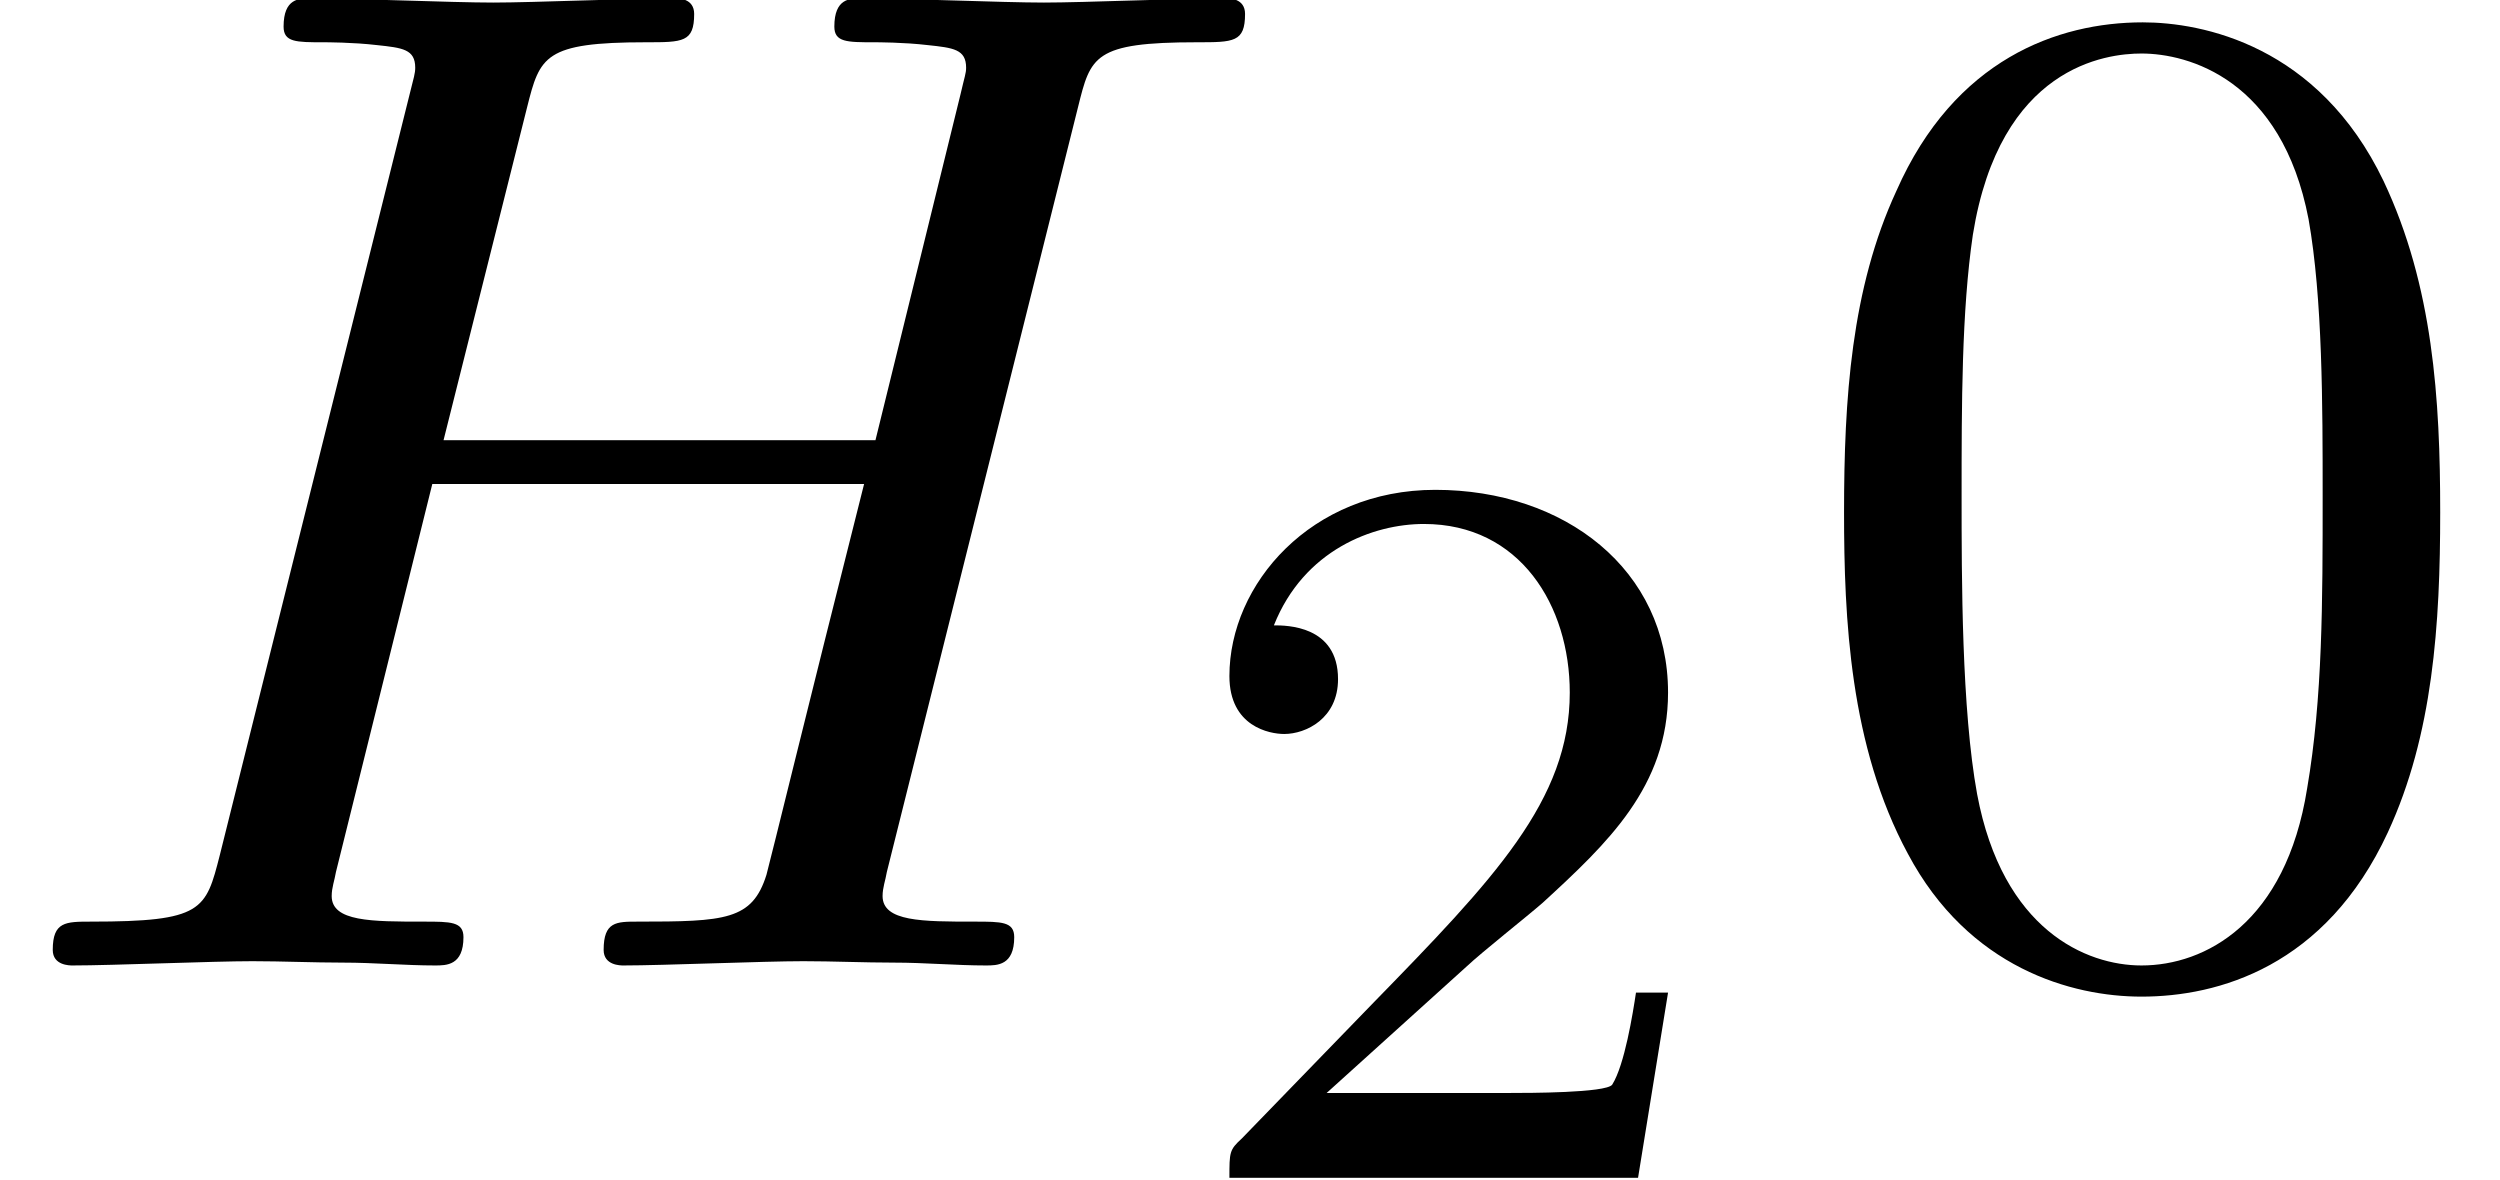 <?xml version='1.0' encoding='ISO-8859-1'?>
<!DOCTYPE svg PUBLIC "-//W3C//DTD SVG 1.1//EN" "http://www.w3.org/Graphics/SVG/1.1/DTD/svg11.dtd">
<!-- This file was generated by dvisvgm 1.2.2 (x86_64-unknown-linux-gnu) -->
<!-- Mon Feb  9 18:28:29 2015 -->
<svg height='9.091pt' version='1.1' viewBox='70.735 61.288 19.255 9.091' width='19.255pt' xmlns='http://www.w3.org/2000/svg' xmlns:xlink='http://www.w3.org/1999/xlink'>
<defs>
<path d='M8.355 -6.636C8.453 -7.03 8.475 -7.139 9.275 -7.139C9.559 -7.139 9.647 -7.139 9.647 -7.358C9.647 -7.479 9.527 -7.479 9.494 -7.479C9.187 -7.479 8.399 -7.446 8.092 -7.446C7.774 -7.446 6.997 -7.479 6.679 -7.479C6.592 -7.479 6.471 -7.479 6.471 -7.26C6.471 -7.139 6.57 -7.139 6.778 -7.139C6.8 -7.139 7.008 -7.139 7.194 -7.117C7.391 -7.096 7.49 -7.085 7.49 -6.942C7.49 -6.899 7.479 -6.877 7.446 -6.734L6.789 -4.062H3.449L4.095 -6.636C4.194 -7.03 4.227 -7.139 5.015 -7.139C5.3 -7.139 5.387 -7.139 5.387 -7.358C5.387 -7.479 5.267 -7.479 5.234 -7.479C4.928 -7.479 4.139 -7.446 3.833 -7.446C3.515 -7.446 2.737 -7.479 2.42 -7.479C2.332 -7.479 2.212 -7.479 2.212 -7.26C2.212 -7.139 2.31 -7.139 2.518 -7.139C2.54 -7.139 2.748 -7.139 2.935 -7.117C3.132 -7.096 3.23 -7.085 3.23 -6.942C3.23 -6.899 3.219 -6.866 3.186 -6.734L1.719 -0.854C1.61 -0.427 1.588 -0.339 0.723 -0.339C0.526 -0.339 0.427 -0.339 0.427 -0.12C0.427 0 0.558 0 0.58 0C0.887 0 1.664 -0.033 1.971 -0.033C2.201 -0.033 2.442 -0.022 2.672 -0.022C2.913 -0.022 3.154 0 3.384 0C3.471 0 3.603 0 3.603 -0.219C3.603 -0.339 3.504 -0.339 3.296 -0.339C2.891 -0.339 2.584 -0.339 2.584 -0.537C2.584 -0.602 2.606 -0.657 2.617 -0.723L3.362 -3.723H6.701C6.242 -1.905 5.99 -0.865 5.946 -0.701C5.836 -0.35 5.628 -0.339 4.949 -0.339C4.785 -0.339 4.687 -0.339 4.687 -0.12C4.687 0 4.818 0 4.84 0C5.146 0 5.924 -0.033 6.231 -0.033C6.46 -0.033 6.701 -0.022 6.931 -0.022C7.172 -0.022 7.413 0 7.643 0C7.731 0 7.862 0 7.862 -0.219C7.862 -0.339 7.764 -0.339 7.556 -0.339C7.15 -0.339 6.844 -0.339 6.844 -0.537C6.844 -0.602 6.866 -0.657 6.877 -0.723L8.355 -6.636Z' id='g0-72'/>
<path d='M2.256 -1.632C2.384 -1.752 2.72 -2.016 2.848 -2.128C3.344 -2.584 3.816 -3.024 3.816 -3.752C3.816 -4.704 3.016 -5.32 2.016 -5.32C1.056 -5.32 0.424 -4.592 0.424 -3.88C0.424 -3.488 0.736 -3.432 0.848 -3.432C1.016 -3.432 1.264 -3.552 1.264 -3.856C1.264 -4.272 0.864 -4.272 0.768 -4.272C1 -4.856 1.536 -5.056 1.928 -5.056C2.672 -5.056 3.056 -4.424 3.056 -3.752C3.056 -2.92 2.472 -2.312 1.528 -1.344L0.52 -0.304C0.424 -0.216 0.424 -0.2 0.424 0H3.584L3.816 -1.432H3.568C3.544 -1.272 3.48 -0.872 3.384 -0.72C3.336 -0.656 2.728 -0.656 2.6 -0.656H1.176L2.256 -1.632Z' id='g1-50'/>
<path d='M5.037 -3.504C5.037 -4.38 4.982 -5.256 4.599 -6.066C4.095 -7.117 3.197 -7.293 2.737 -7.293C2.08 -7.293 1.281 -7.008 0.832 -5.99C0.482 -5.234 0.427 -4.38 0.427 -3.504C0.427 -2.683 0.471 -1.697 0.92 -0.865C1.391 0.022 2.19 0.241 2.727 0.241C3.318 0.241 4.15 0.011 4.632 -1.029C4.982 -1.785 5.037 -2.639 5.037 -3.504ZM2.727 0C2.3 0 1.653 -0.274 1.456 -1.325C1.336 -1.982 1.336 -2.989 1.336 -3.635C1.336 -4.336 1.336 -5.059 1.423 -5.65C1.632 -6.953 2.453 -7.052 2.727 -7.052C3.088 -7.052 3.811 -6.855 4.019 -5.771C4.128 -5.157 4.128 -4.325 4.128 -3.635C4.128 -2.814 4.128 -2.07 4.008 -1.369C3.843 -0.329 3.219 0 2.727 0Z' id='g2-48'/>
</defs>
<g id='page1' transform='matrix(0.996 0 0 0.996 0 0)'>
<use x='71' xlink:href='#g0-72' y='69'/>
<use x='80.102' xlink:href='#g1-50' y='70.642'/>
<use x='84.852' xlink:href='#g2-48' y='69'/>
</g>
</svg>
<!--Rendered by QuickLaTeX.com-->